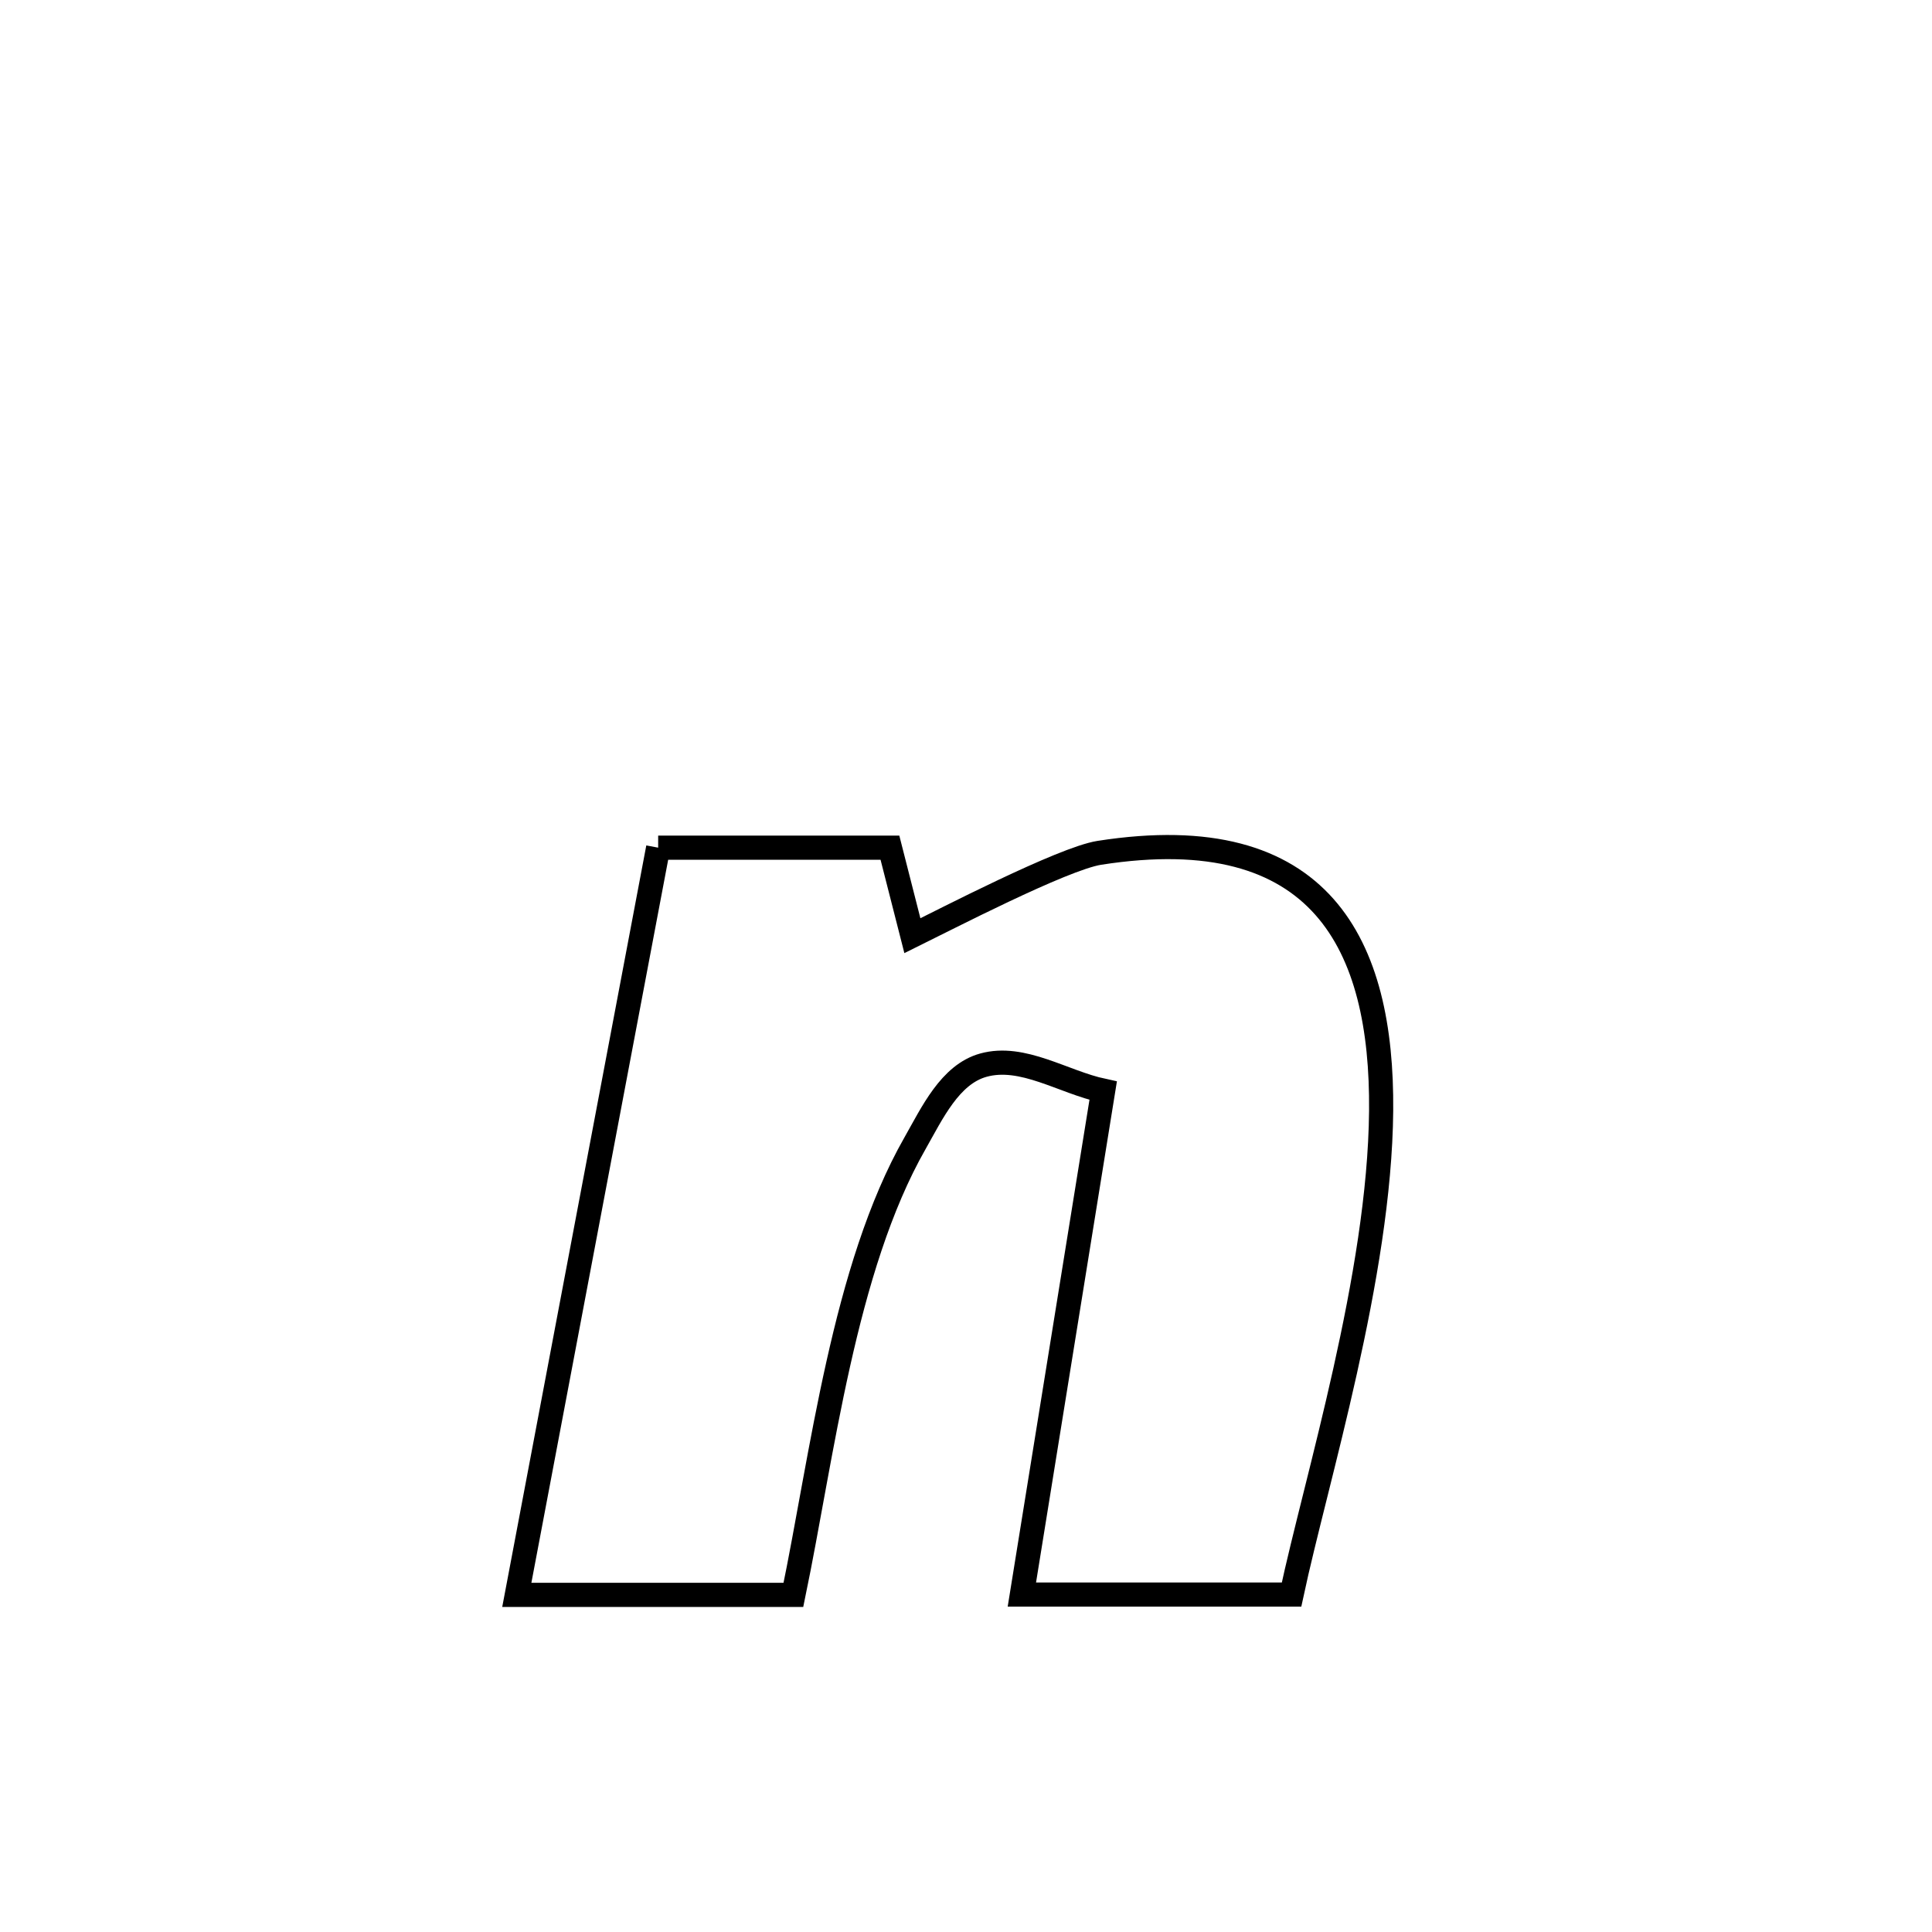 <svg xmlns="http://www.w3.org/2000/svg" viewBox="0.0 0.0 24.0 24.0" height="200px" width="200px"><path fill="none" stroke="black" stroke-width=".3" stroke-opacity="1.0"  filling="0" d="M8.176 10.53 L8.176 10.53 C8.262 10.53 10.925 10.53 11.055 10.53 L11.055 10.53 C11.148 10.895 11.241 11.26 11.334 11.624 L11.334 11.624 C11.719 11.435 13.202 10.665 13.657 10.594 C16.424 10.162 17.175 11.746 17.157 13.798 C17.139 15.849 16.352 18.369 16.044 19.808 L16.044 19.808 C14.927 19.808 13.81 19.808 12.694 19.808 L12.694 19.808 C13.03 17.722 13.367 15.636 13.704 13.549 L13.704 13.549 C13.208 13.443 12.704 13.096 12.215 13.232 C11.801 13.347 11.579 13.828 11.367 14.201 C10.481 15.754 10.213 18.091 9.856 19.812 L9.856 19.812 C9.775 19.812 6.562 19.812 6.42 19.812 L6.42 19.812 C6.713 18.265 7.006 16.718 7.298 15.171 C7.591 13.624 7.884 12.077 8.176 10.53 L8.176 10.53"></path></svg>